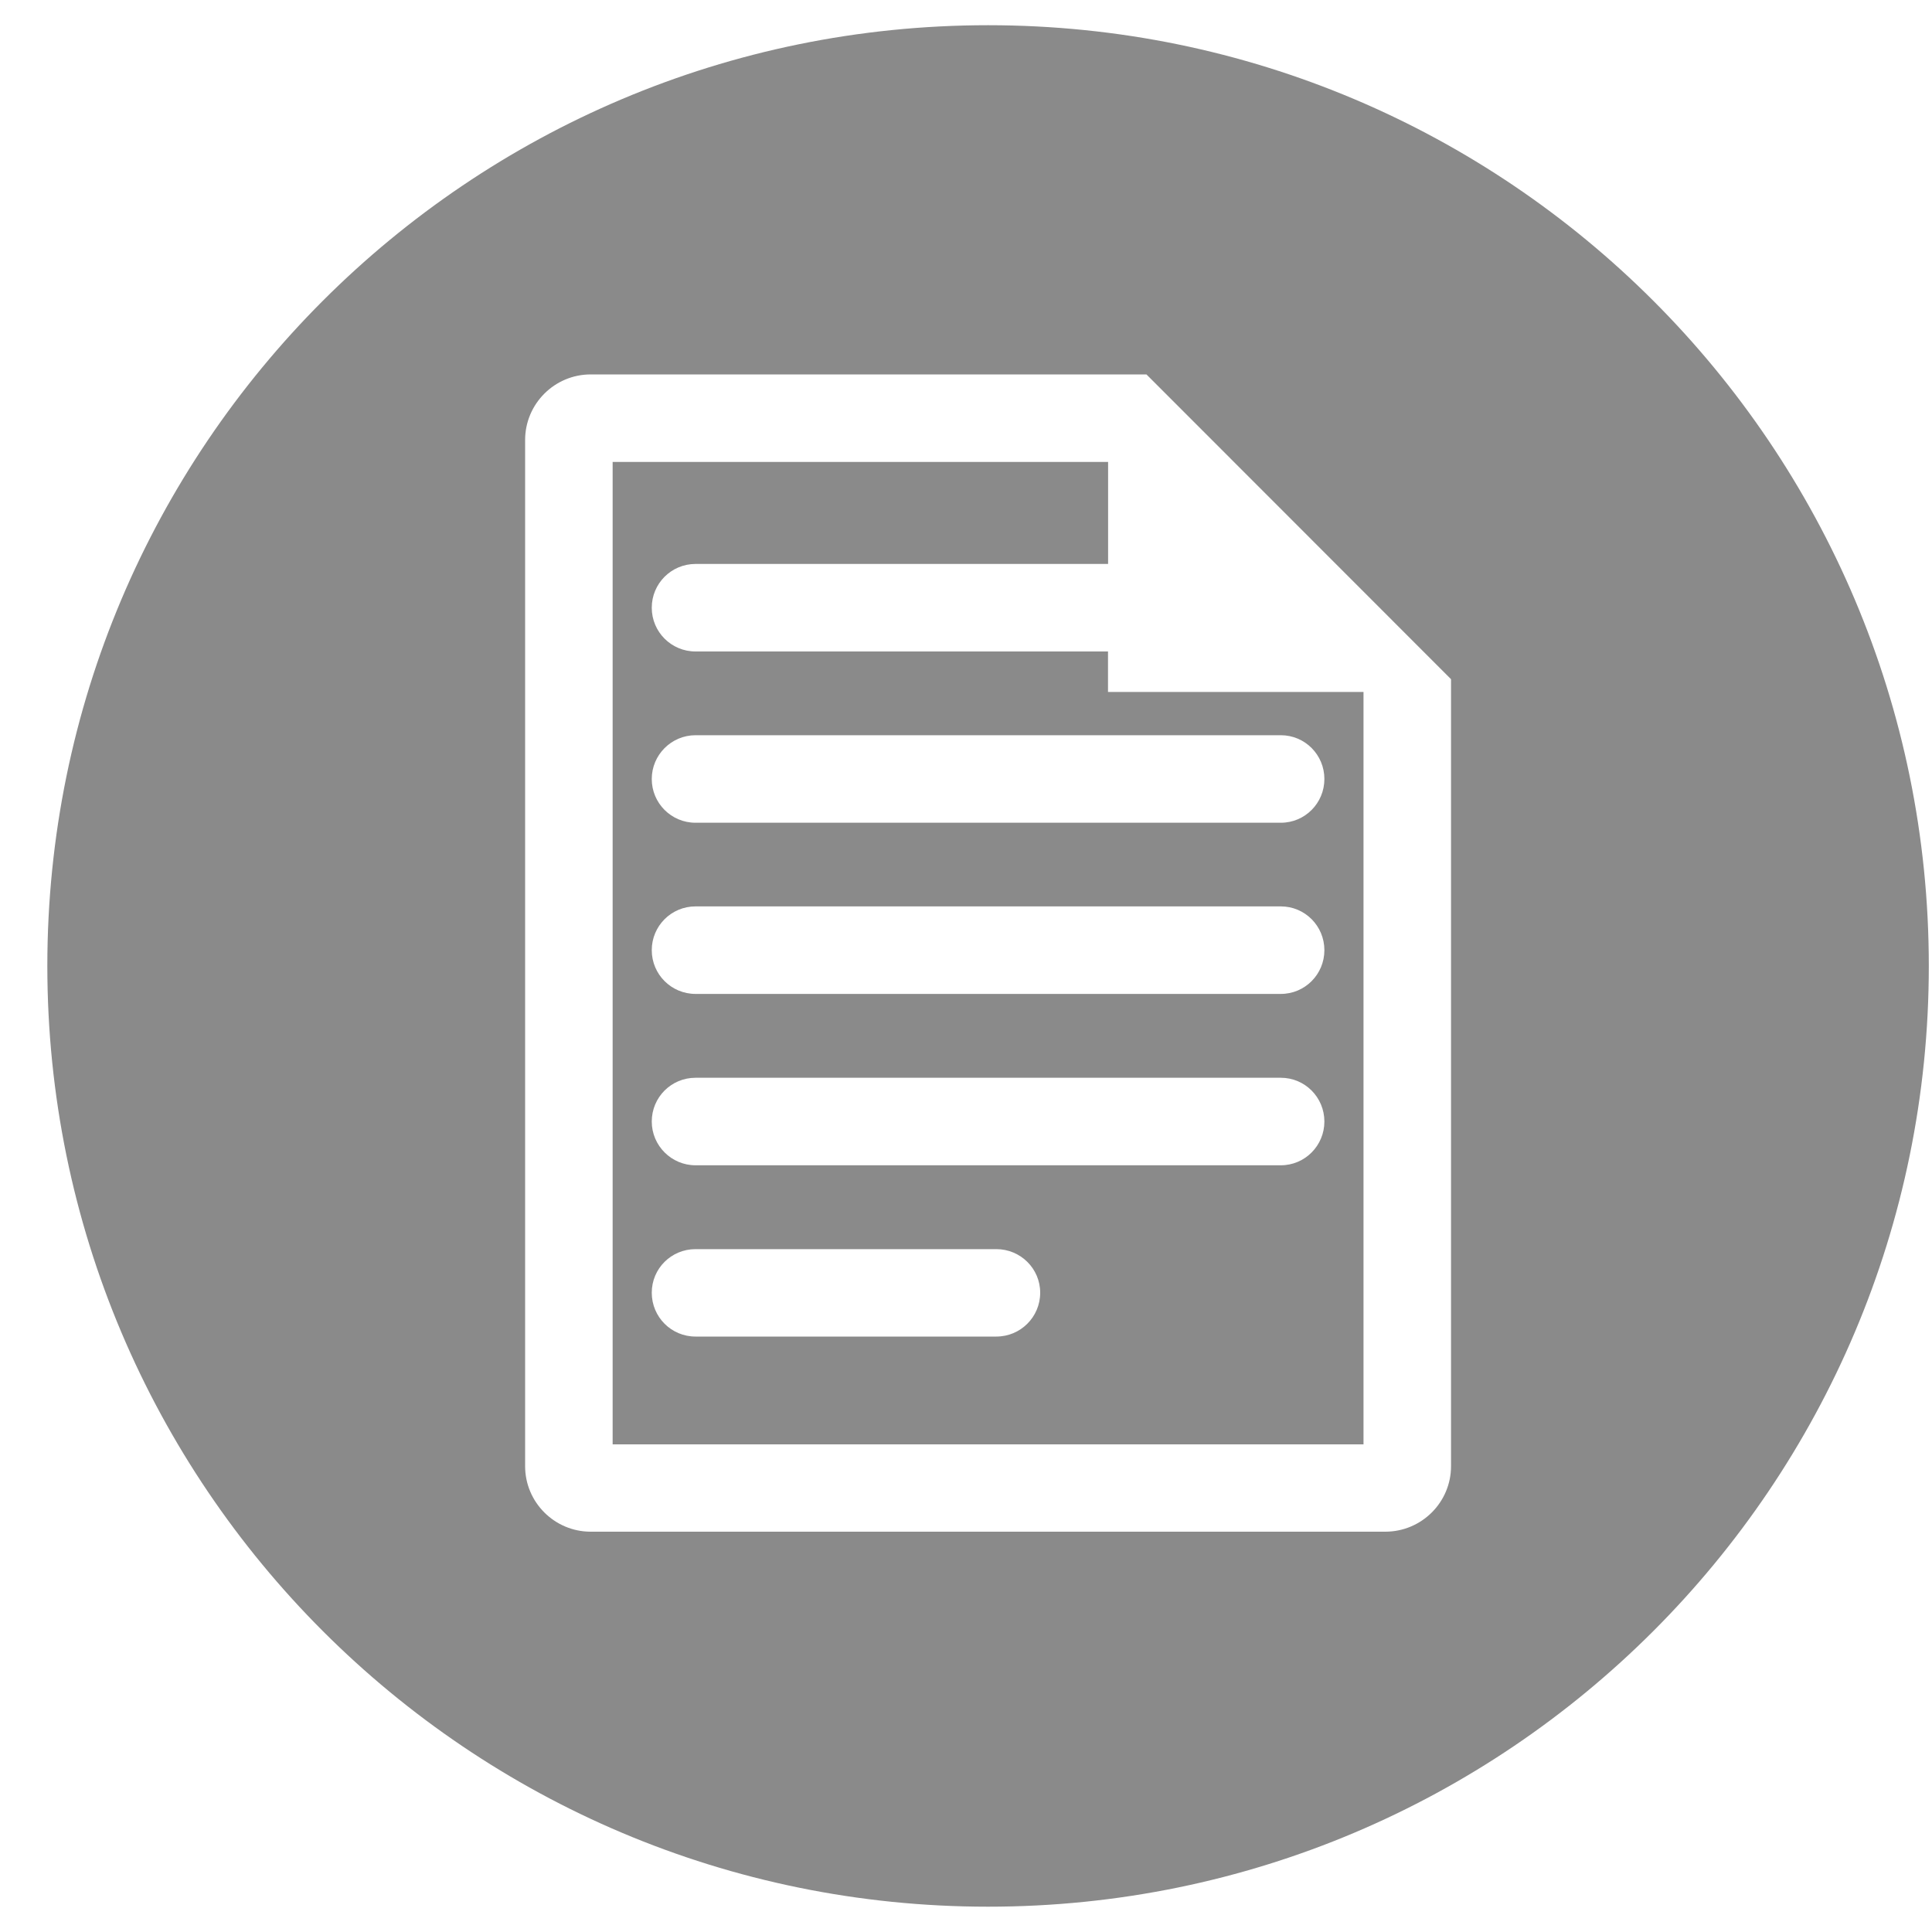 <?xml version="1.0" standalone="no"?><!DOCTYPE svg PUBLIC "-//W3C//DTD SVG 1.1//EN" "http://www.w3.org/Graphics/SVG/1.1/DTD/svg11.dtd"><svg t="1481859651123" class="icon" style="" viewBox="0 0 1024 1024" version="1.1" xmlns="http://www.w3.org/2000/svg" p-id="2957" xmlns:xlink="http://www.w3.org/1999/xlink" width="32" height="32"><defs><style type="text/css"></style></defs><path d="M587.315 345.293 368.64 345.293c-12.8 0-23.194-10.342-23.194-23.194 0-12.8 10.342-23.194 23.194-23.194l218.675 0L587.315 244.838 324.71 244.838l0 520.704 397.978 0L722.688 366.746l-135.424 0L587.264 345.293zM528.077 708.403 368.64 708.403c-12.8 0-23.194-10.342-23.194-23.245 0-12.8 10.342-23.091 23.194-23.091l159.437 0c12.8 0 23.245 10.291 23.245 23.091C551.322 698.061 540.877 708.403 528.077 708.403zM678.861 617.626 368.64 617.626c-12.8 0-23.194-10.445-23.194-23.194 0-12.851 10.342-23.194 23.194-23.194l310.221 0c12.8 0 23.091 10.394 23.091 23.194C701.952 607.181 691.661 617.626 678.861 617.626zM678.861 526.797 368.64 526.797c-12.8 0-23.194-10.342-23.194-23.194 0-12.8 10.342-23.194 23.194-23.194l310.221 0c12.8 0 23.091 10.394 23.091 23.194C701.952 516.403 691.661 526.797 678.861 526.797zM678.861 389.683c12.8 0 23.091 10.394 23.091 23.194s-10.291 23.194-23.091 23.194L368.64 436.07c-12.8 0-23.194-10.342-23.194-23.194 0-12.749 10.394-23.194 23.194-23.194L678.861 389.683z" p-id="2958" fill="#8a8a8a"></path><path d="M523.725 13.363c-275.405 0-498.637 223.232-498.637 498.586 0 275.354 223.232 498.637 498.637 498.637 275.354 0 498.586-223.283 498.586-498.637C1022.31 236.595 799.078 13.363 523.725 13.363zM769.075 777.114c0 19.098-15.565 34.714-34.867 34.714L313.088 811.827c-19.2 0-34.765-15.616-34.765-34.714L278.323 233.216c0-19.149 15.565-34.765 34.765-34.765l294.554 0 161.434 161.536L769.075 777.114z" p-id="2959" fill="#8a8a8a"></path></svg>